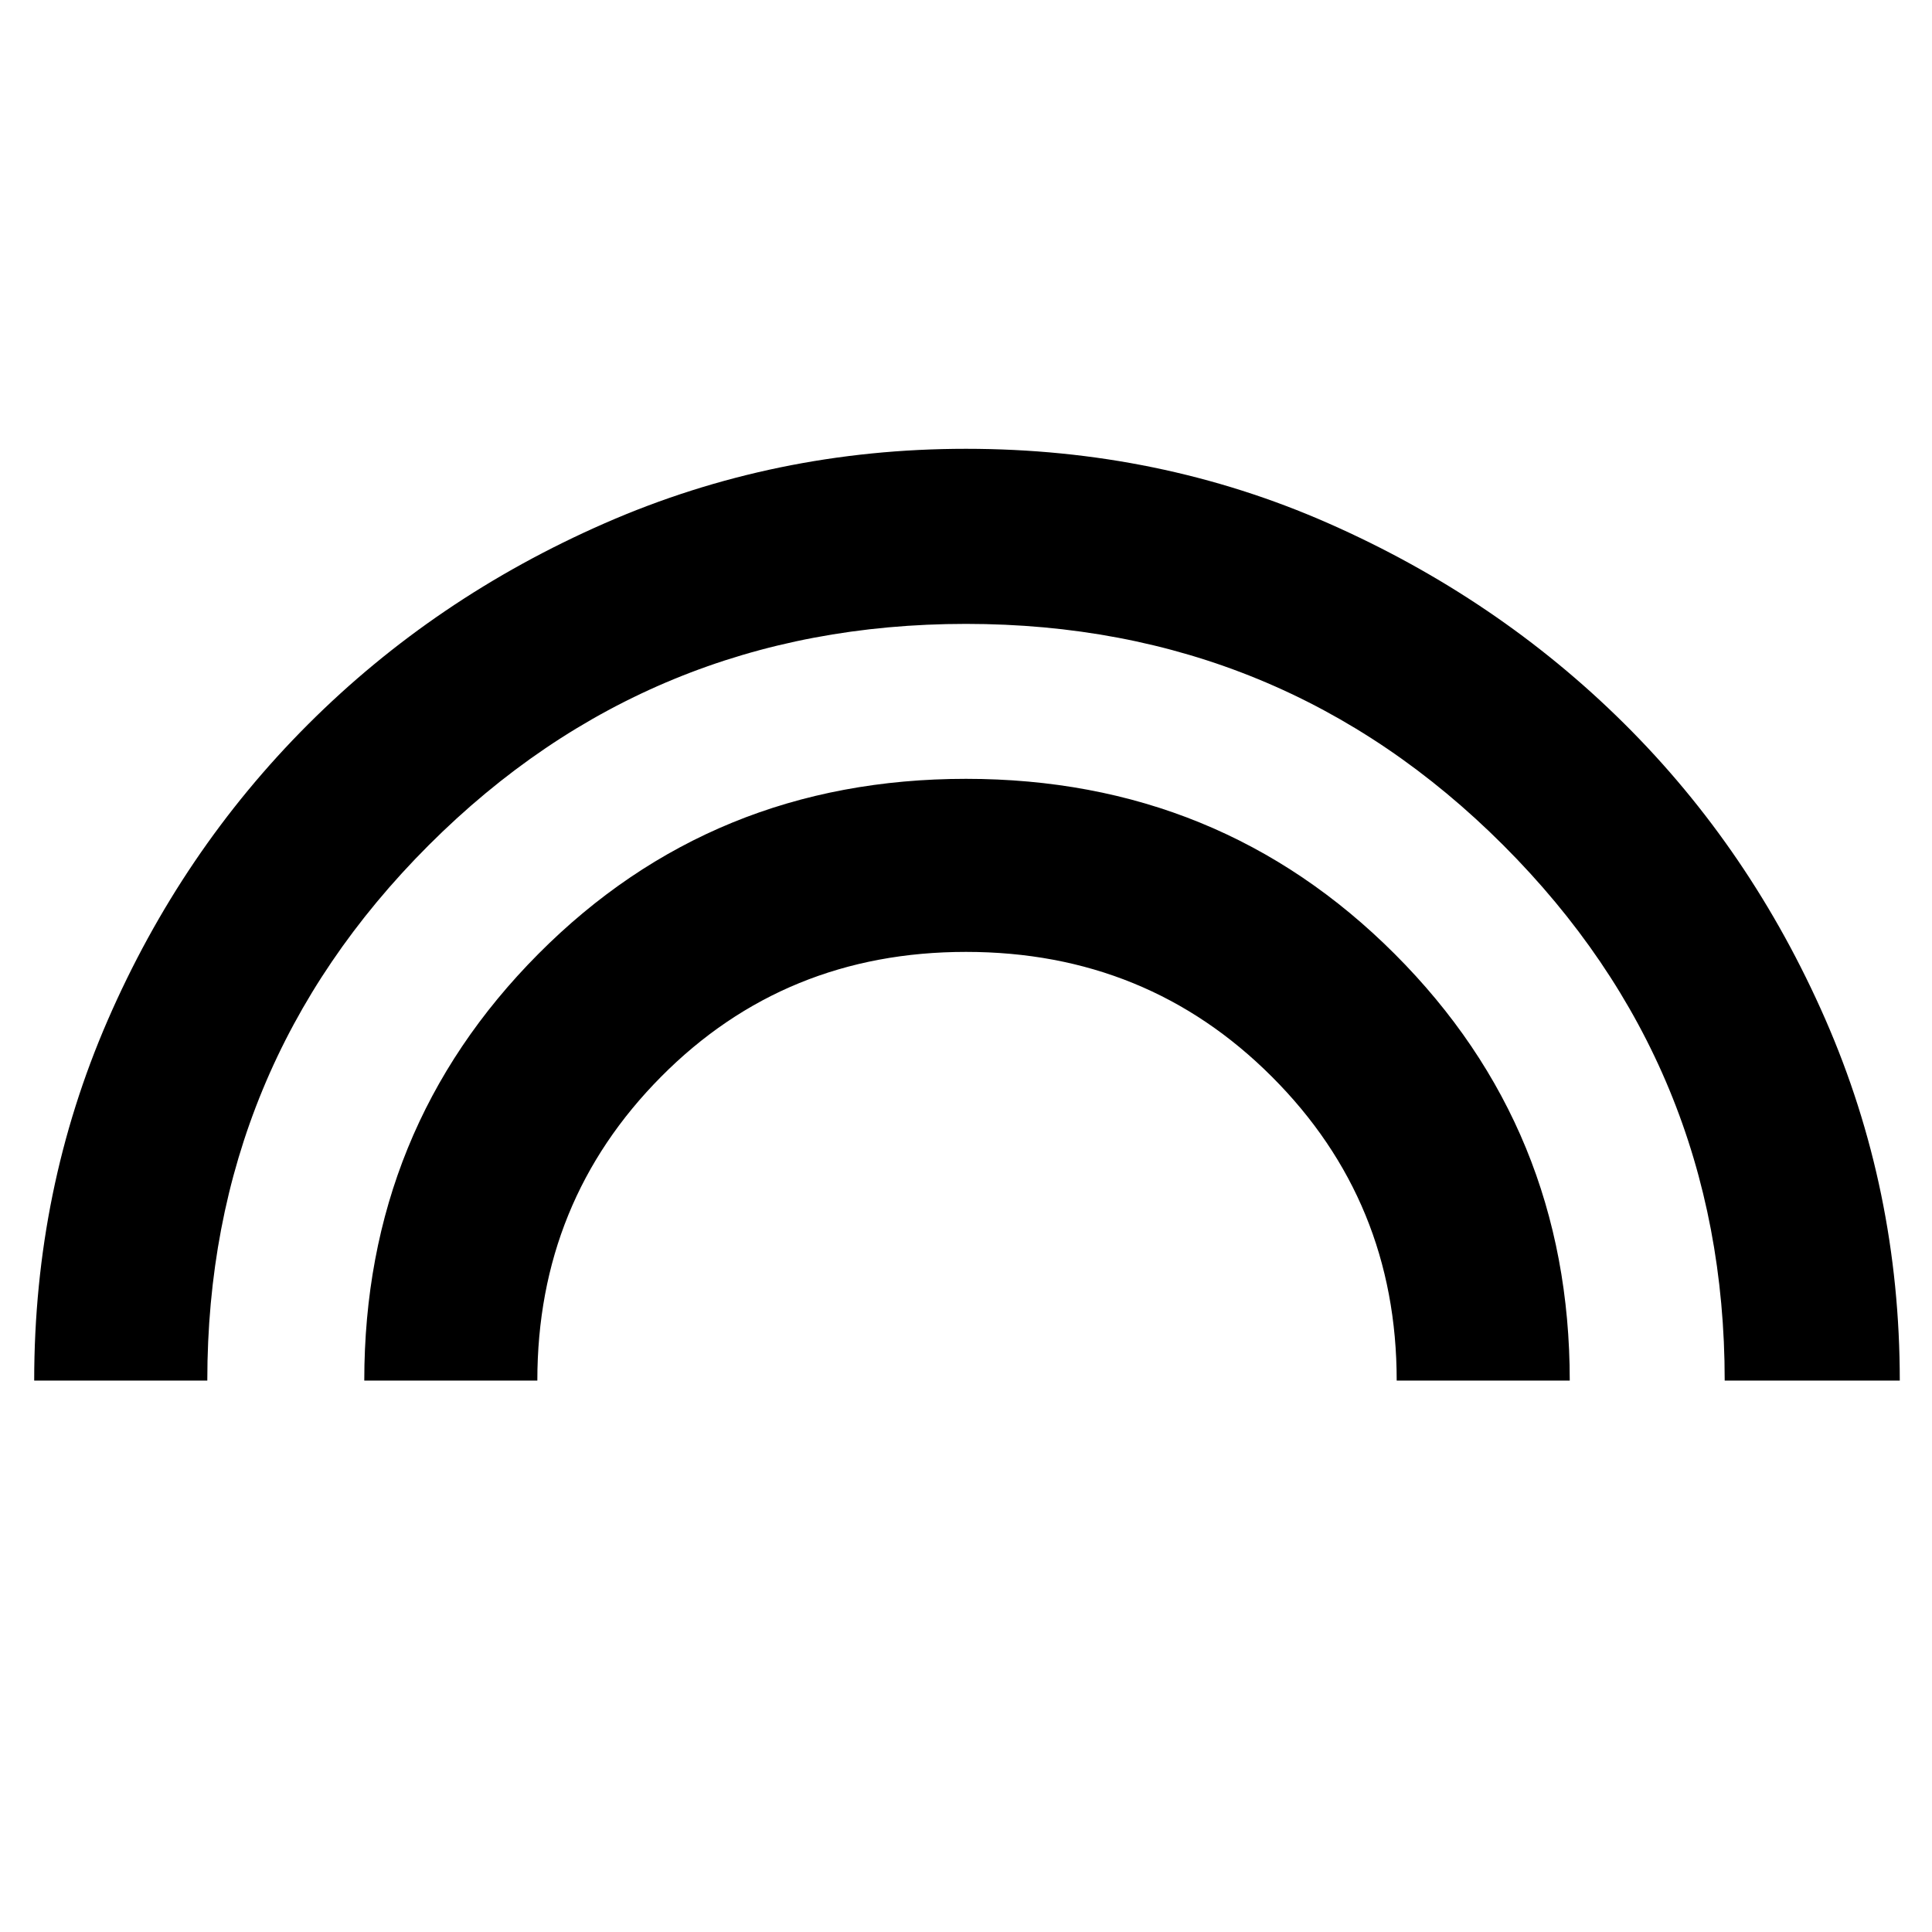 <svg xmlns="http://www.w3.org/2000/svg" height="40" width="40"><path d="M7.542 28.583Q7.542 23.375 11.146 19.75Q14.75 16.125 20 16.125Q25.25 16.125 28.875 19.75Q32.5 23.375 32.5 28.583H28.917Q28.917 24.875 26.333 22.292Q23.75 19.708 20 19.708Q16.25 19.708 13.688 22.292Q11.125 24.875 11.125 28.583ZM0.708 28.583Q0.708 24.625 2.229 21.125Q3.75 17.625 6.375 15Q9 12.375 12.521 10.833Q16.042 9.292 20 9.292Q24 9.292 27.5 10.833Q31 12.375 33.625 14.979Q36.25 17.583 37.792 21.104Q39.333 24.625 39.333 28.583H35.708Q35.708 22.083 31.125 17.5Q26.542 12.917 20 12.917Q13.458 12.917 8.875 17.5Q4.292 22.083 4.292 28.583Z"/></svg>